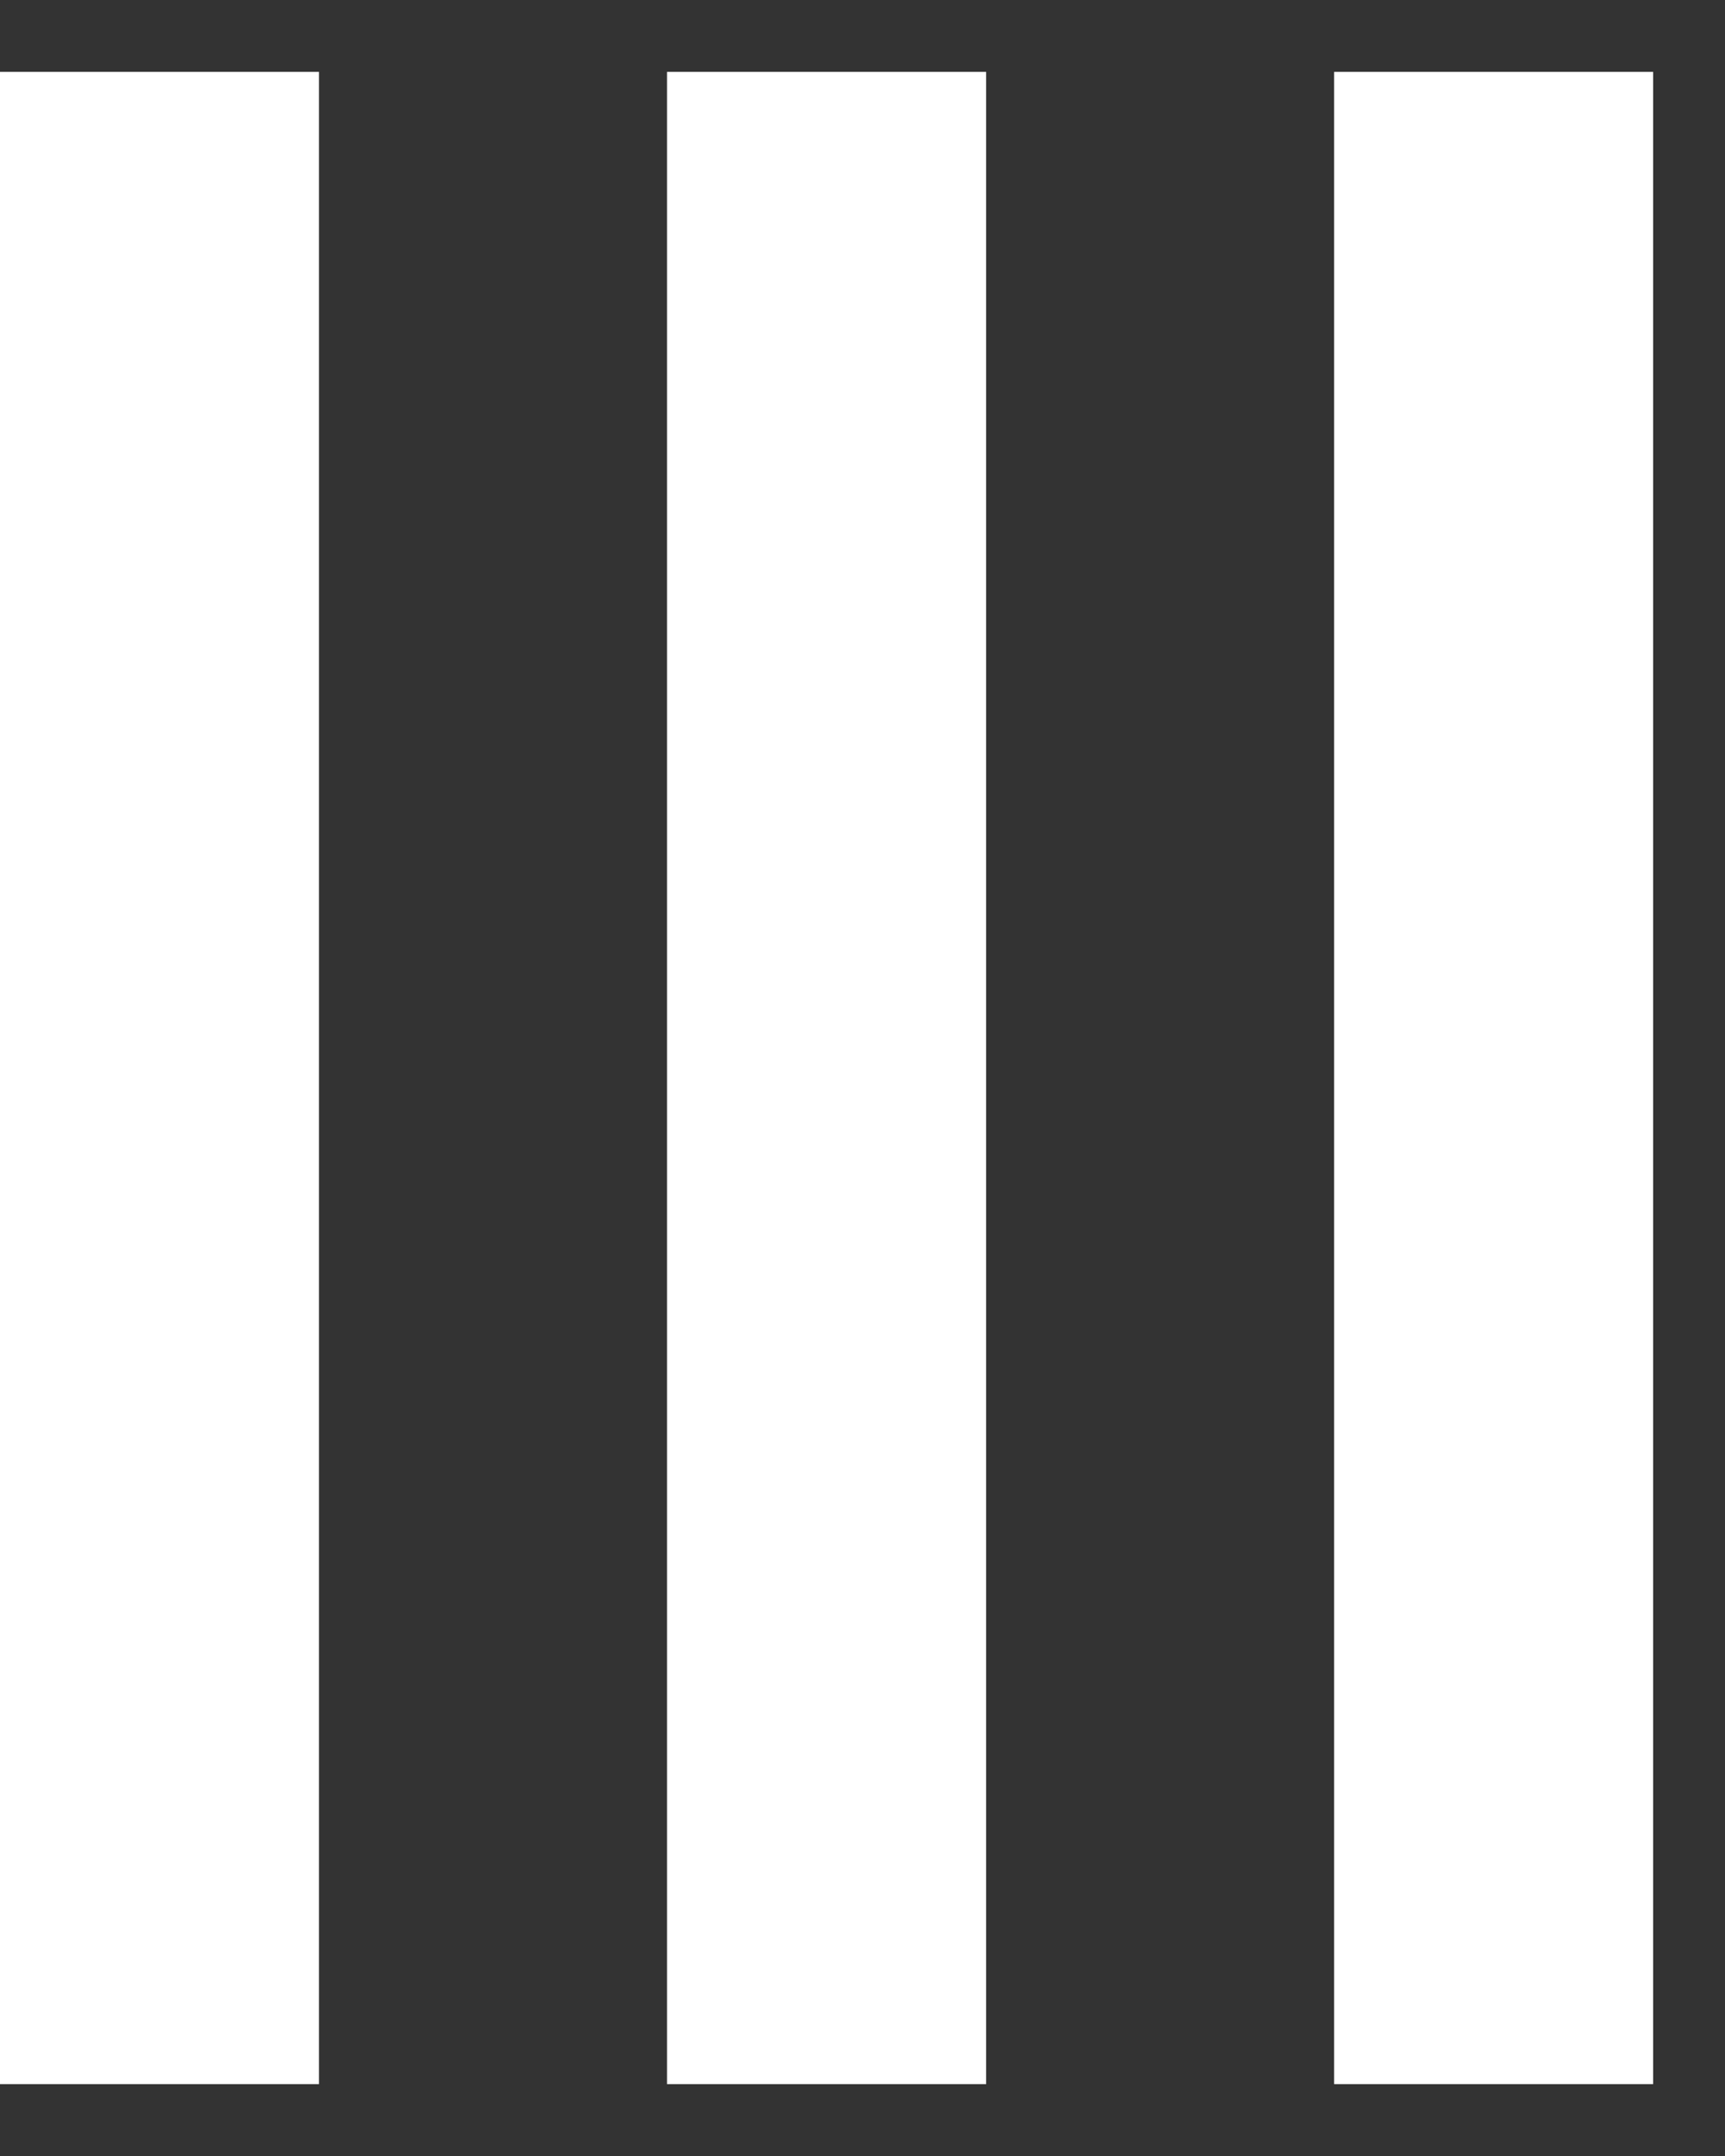﻿<?xml version="1.0" encoding="utf-8"?>
<svg version="1.1" xmlns:xlink="http://www.w3.org/1999/xlink" width="12px" height="15px" xmlns="http://www.w3.org/2000/svg">
  <rect width="100%" height="100%" fill="#333333" stroke="none"/>
  <g transform="matrix(1 0 0 1 -308 -965 )">
    <path d="M 2.219 0.5  L 2.219 14.5  L 0 14.5  L 0 0.5  L 2.219 0.5  Z M 6.86 0.5  L 6.86 14.5  L 4.64 14.5  L 4.64 0.5  L 6.86 0.5  Z M 11.5 14.5  L 9.281 14.5  L 9.281 0.5  L 11.5 0.5  L 11.5 14.5  Z " fill-rule="nonzero" fill="#ffffff" stroke="none" transform="matrix(1 0 0 1 308 965 )" />
  </g>
</svg>